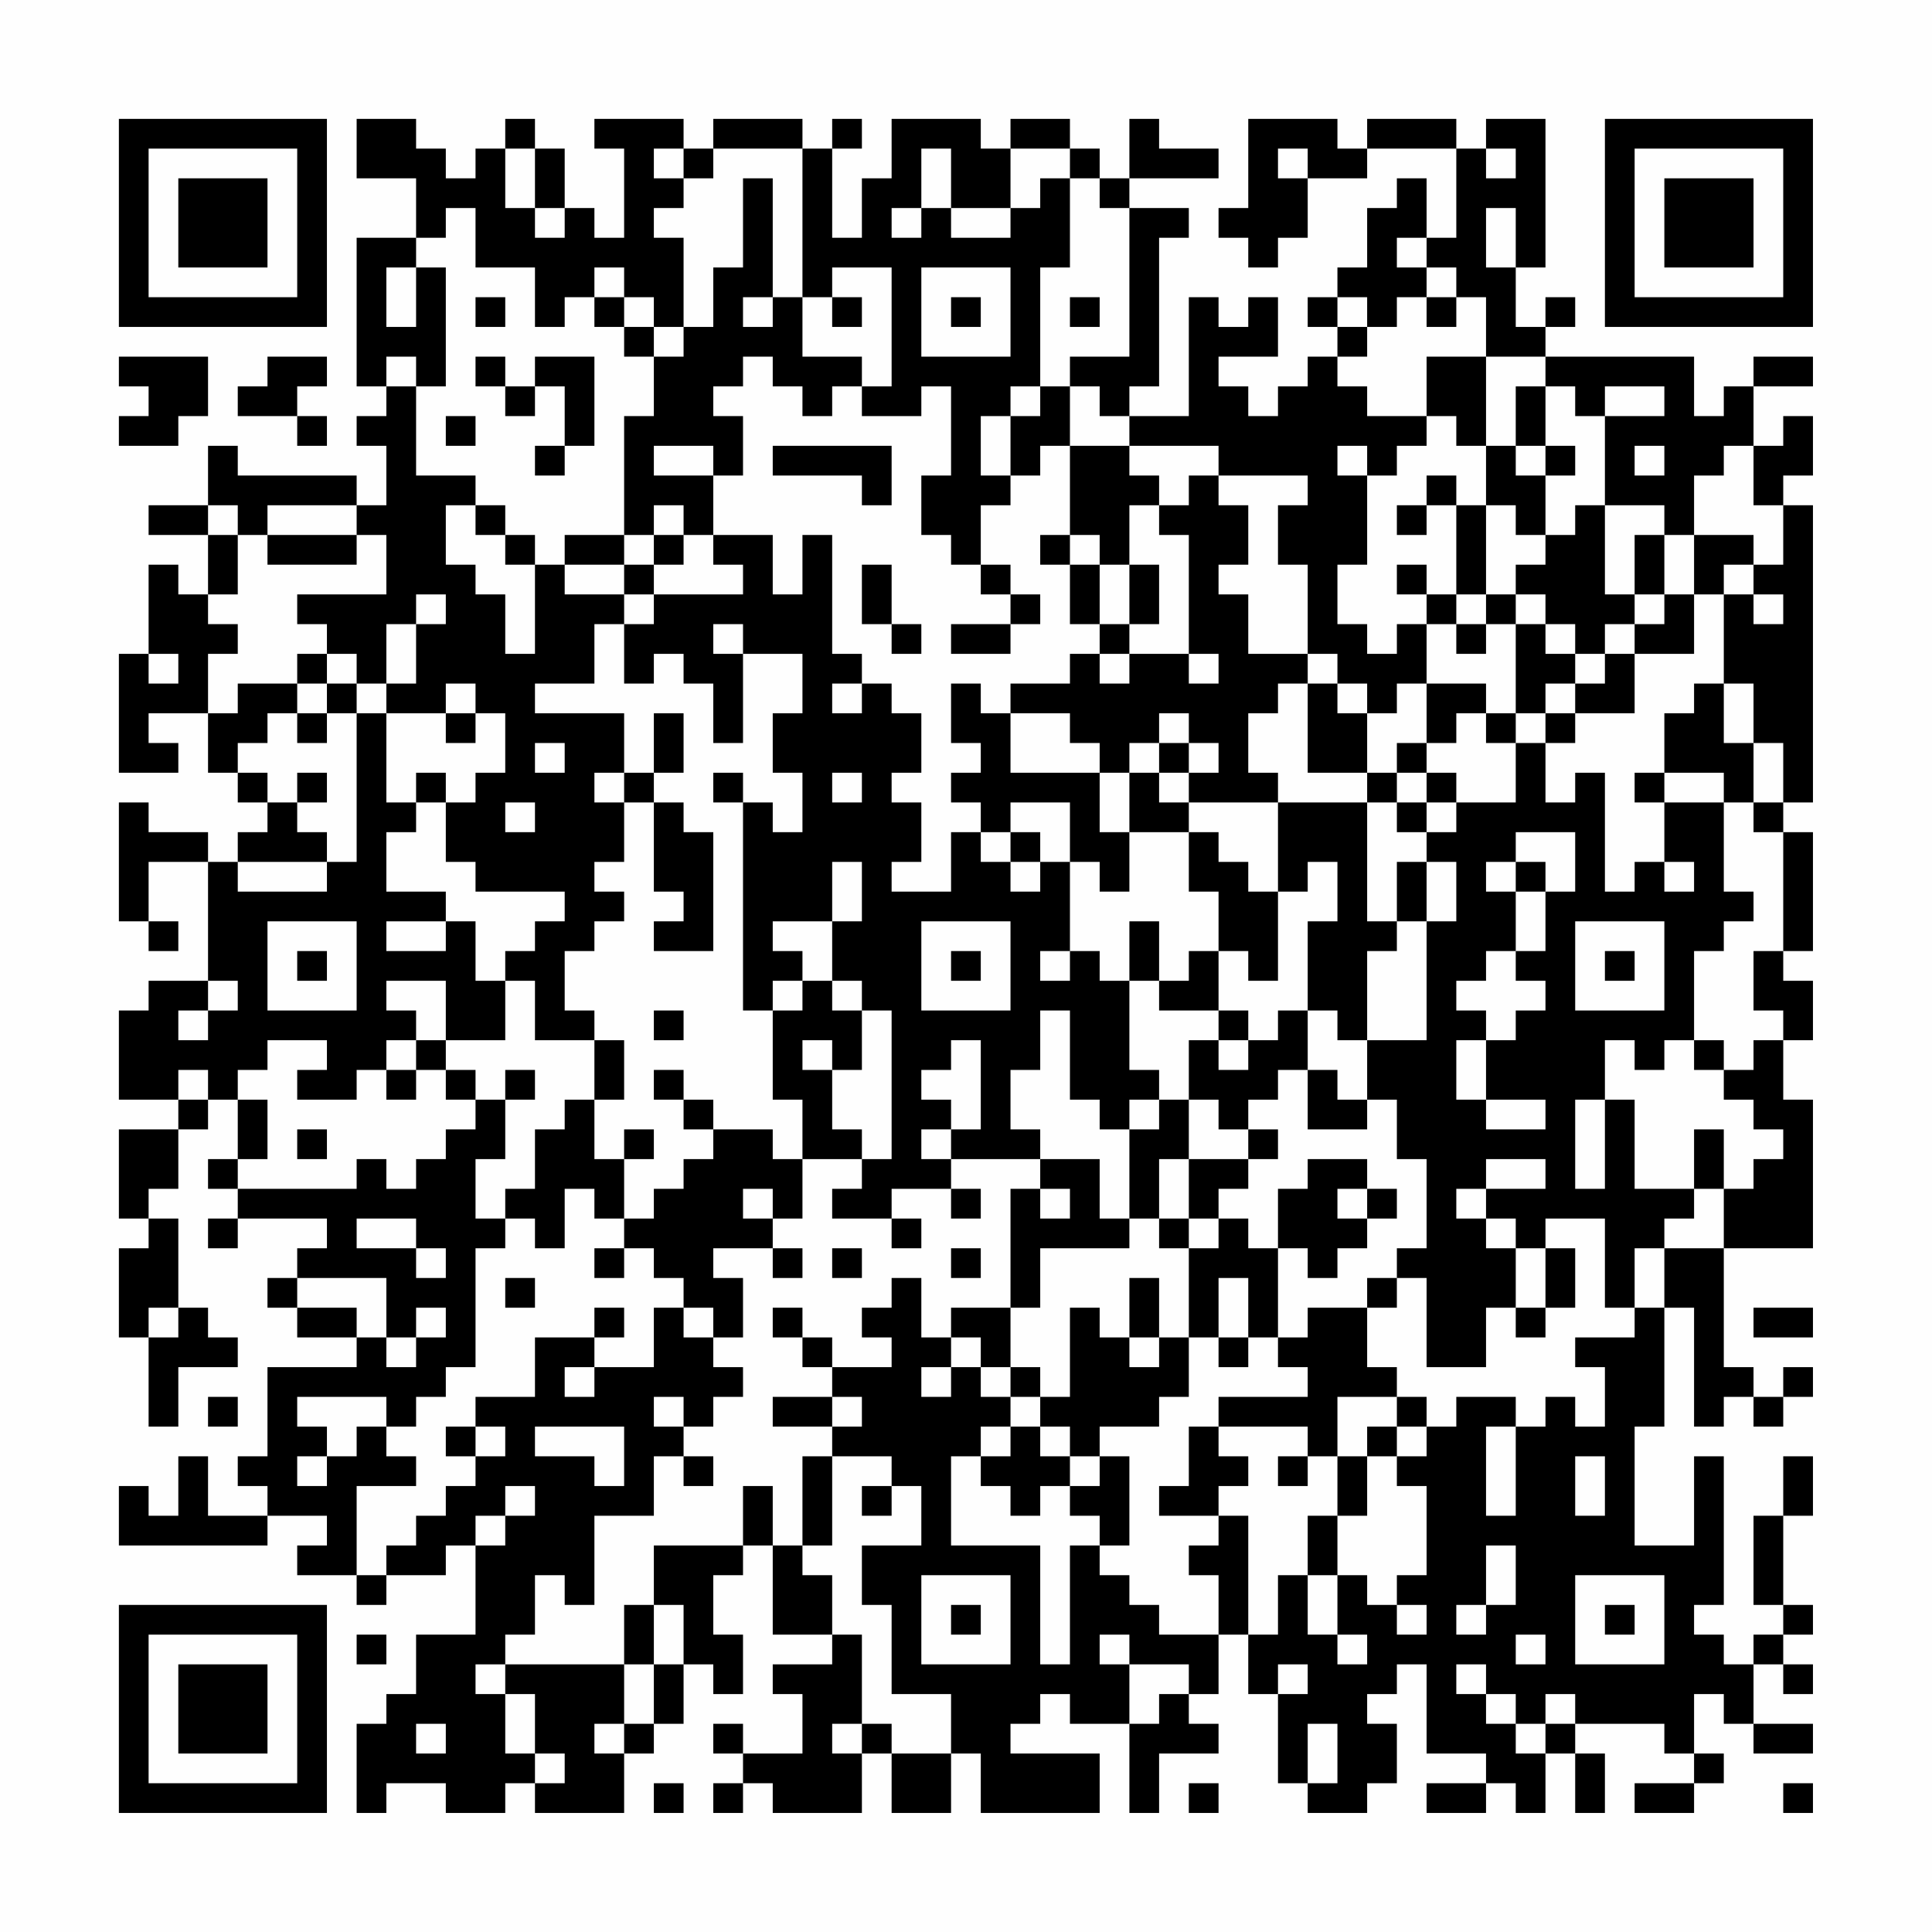 <?xml version="1.0" encoding="UTF-8"?>
<svg xmlns="http://www.w3.org/2000/svg" version="1.1" width="300" height="300" viewBox="0 0 300 300"><rect x="0" y="0" width="300" height="300" fill="#fefefe"/><g transform="scale(4.615)"><g transform="translate(4,4)"><path fill-rule="evenodd" d="M8 0L8 2L10 2L10 4L8 4L8 9L9 9L9 10L8 10L8 11L9 11L9 13L8 13L8 12L4 12L4 11L3 11L3 13L1 13L1 14L3 14L3 16L2 16L2 15L1 15L1 18L0 18L0 22L2 22L2 21L1 21L1 20L3 20L3 22L4 22L4 23L5 23L5 24L4 24L4 25L3 25L3 24L1 24L1 23L0 23L0 27L1 27L1 28L2 28L2 27L1 27L1 25L3 25L3 29L1 29L1 30L0 30L0 33L2 33L2 34L0 34L0 37L1 37L1 38L0 38L0 41L1 41L1 44L2 44L2 42L4 42L4 41L3 41L3 40L2 40L2 37L1 37L1 36L2 36L2 34L3 34L3 33L4 33L4 35L3 35L3 36L4 36L4 37L3 37L3 38L4 38L4 37L7 37L7 38L6 38L6 39L5 39L5 40L6 40L6 41L8 41L8 42L5 42L5 45L4 45L4 46L5 46L5 47L3 47L3 45L2 45L2 47L1 47L1 46L0 46L0 48L5 48L5 47L7 47L7 48L6 48L6 49L8 49L8 50L9 50L9 49L11 49L11 48L12 48L12 51L10 51L10 53L9 53L9 54L8 54L8 57L9 57L9 56L11 56L11 57L13 57L13 56L14 56L14 57L17 57L17 55L18 55L18 54L19 54L19 52L20 52L20 53L21 53L21 51L20 51L20 49L21 49L21 48L22 48L22 51L24 51L24 52L22 52L22 53L23 53L23 55L21 55L21 54L20 54L20 55L21 55L21 56L20 56L20 57L21 57L21 56L22 56L22 57L25 57L25 55L26 55L26 57L28 57L28 55L29 55L29 57L33 57L33 55L30 55L30 54L31 54L31 53L32 53L32 54L34 54L34 57L35 57L35 55L37 55L37 54L36 54L36 53L37 53L37 51L38 51L38 53L39 53L39 56L40 56L40 57L42 57L42 56L43 56L43 54L42 54L42 53L43 53L43 52L44 52L44 55L46 55L46 56L44 56L44 57L46 57L46 56L47 56L47 57L48 57L48 55L49 55L49 57L50 57L50 55L49 55L49 54L52 54L52 55L53 55L53 56L51 56L51 57L53 57L53 56L54 56L54 55L53 55L53 53L54 53L54 54L55 54L55 55L57 55L57 54L55 54L55 52L56 52L56 53L57 53L57 52L56 52L56 51L57 51L57 50L56 50L56 47L57 47L57 45L56 45L56 47L55 47L55 50L56 50L56 51L55 51L55 52L54 52L54 51L53 51L53 50L54 50L54 45L53 45L53 48L51 48L51 44L52 44L52 40L53 40L53 44L54 44L54 43L55 43L55 44L56 44L56 43L57 43L57 42L56 42L56 43L55 43L55 42L54 42L54 38L57 38L57 33L56 33L56 31L57 31L57 29L56 29L56 28L57 28L57 24L56 24L56 23L57 23L57 13L56 13L56 12L57 12L57 10L56 10L56 11L55 11L55 9L57 9L57 8L55 8L55 9L54 9L54 10L53 10L53 8L48 8L48 7L49 7L49 6L48 6L48 7L47 7L47 5L48 5L48 0L46 0L46 1L45 1L45 0L42 0L42 1L41 1L41 0L38 0L38 3L37 3L37 4L38 4L38 5L39 5L39 4L40 4L40 2L42 2L42 1L45 1L45 4L44 4L44 2L43 2L43 3L42 3L42 5L41 5L41 6L40 6L40 7L41 7L41 8L40 8L40 9L39 9L39 10L38 10L38 9L37 9L37 8L39 8L39 6L38 6L38 7L37 7L37 6L36 6L36 10L34 10L34 9L35 9L35 4L36 4L36 3L34 3L34 2L37 2L37 1L35 1L35 0L34 0L34 2L33 2L33 1L32 1L32 0L30 0L30 1L29 1L29 0L26 0L26 2L25 2L25 4L24 4L24 1L25 1L25 0L24 0L24 1L23 1L23 0L20 0L20 1L19 1L19 0L16 0L16 1L17 1L17 4L16 4L16 3L15 3L15 1L14 1L14 0L13 0L13 1L12 1L12 2L11 2L11 1L10 1L10 0ZM13 1L13 3L14 3L14 4L15 4L15 3L14 3L14 1ZM18 1L18 2L19 2L19 3L18 3L18 4L19 4L19 7L18 7L18 6L17 6L17 5L16 5L16 6L15 6L15 7L14 7L14 5L12 5L12 3L11 3L11 4L10 4L10 5L9 5L9 7L10 7L10 5L11 5L11 9L10 9L10 8L9 8L9 9L10 9L10 12L12 12L12 13L11 13L11 15L12 15L12 16L13 16L13 18L14 18L14 15L15 15L15 16L17 16L17 17L16 17L16 19L14 19L14 20L17 20L17 22L16 22L16 23L17 23L17 25L16 25L16 26L17 26L17 27L16 27L16 28L15 28L15 30L16 30L16 31L14 31L14 29L13 29L13 28L14 28L14 27L15 27L15 26L12 26L12 25L11 25L11 23L12 23L12 22L13 22L13 20L12 20L12 19L11 19L11 20L9 20L9 19L10 19L10 17L11 17L11 16L10 16L10 17L9 17L9 19L8 19L8 18L7 18L7 17L6 17L6 16L9 16L9 14L8 14L8 13L5 13L5 14L4 14L4 13L3 13L3 14L4 14L4 16L3 16L3 17L4 17L4 18L3 18L3 20L4 20L4 19L6 19L6 20L5 20L5 21L4 21L4 22L5 22L5 23L6 23L6 24L7 24L7 25L4 25L4 26L7 26L7 25L8 25L8 20L9 20L9 23L10 23L10 24L9 24L9 26L11 26L11 27L9 27L9 28L11 28L11 27L12 27L12 29L13 29L13 31L11 31L11 29L9 29L9 30L10 30L10 31L9 31L9 32L8 32L8 33L6 33L6 32L7 32L7 31L5 31L5 32L4 32L4 33L5 33L5 35L4 35L4 36L8 36L8 35L9 35L9 36L10 36L10 35L11 35L11 34L12 34L12 33L13 33L13 35L12 35L12 37L13 37L13 38L12 38L12 42L11 42L11 43L10 43L10 44L9 44L9 43L6 43L6 44L7 44L7 45L6 45L6 46L7 46L7 45L8 45L8 44L9 44L9 45L10 45L10 46L8 46L8 49L9 49L9 48L10 48L10 47L11 47L11 46L12 46L12 45L13 45L13 44L12 44L12 43L14 43L14 41L16 41L16 42L15 42L15 43L16 43L16 42L18 42L18 40L19 40L19 41L20 41L20 42L21 42L21 43L20 43L20 44L19 44L19 43L18 43L18 44L19 44L19 45L18 45L18 47L16 47L16 50L15 50L15 49L14 49L14 51L13 51L13 52L12 52L12 53L13 53L13 55L14 55L14 56L15 56L15 55L14 55L14 53L13 53L13 52L17 52L17 54L16 54L16 55L17 55L17 54L18 54L18 52L19 52L19 50L18 50L18 48L21 48L21 46L22 46L22 48L23 48L23 49L24 49L24 51L25 51L25 54L24 54L24 55L25 55L25 54L26 54L26 55L28 55L28 53L26 53L26 50L25 50L25 48L27 48L27 46L26 46L26 45L24 45L24 44L25 44L25 43L24 43L24 42L26 42L26 41L25 41L25 40L26 40L26 39L27 39L27 41L28 41L28 42L27 42L27 43L28 43L28 42L29 42L29 43L30 43L30 44L29 44L29 45L28 45L28 48L31 48L31 52L32 52L32 48L33 48L33 49L34 49L34 50L35 50L35 51L37 51L37 49L36 49L36 48L37 48L37 47L38 47L38 51L39 51L39 49L40 49L40 51L41 51L41 52L42 52L42 51L41 51L41 49L42 49L42 50L43 50L43 51L44 51L44 50L43 50L43 49L44 49L44 46L43 46L43 45L44 45L44 44L45 44L45 43L47 43L47 44L46 44L46 47L47 47L47 44L48 44L48 43L49 43L49 44L50 44L50 42L49 42L49 41L51 41L51 40L52 40L52 38L54 38L54 36L55 36L55 35L56 35L56 34L55 34L55 33L54 33L54 32L55 32L55 31L56 31L56 30L55 30L55 28L56 28L56 24L55 24L55 23L56 23L56 21L55 21L55 19L54 19L54 16L55 16L55 17L56 17L56 16L55 16L55 15L56 15L56 13L55 13L55 11L54 11L54 12L53 12L53 14L52 14L52 13L50 13L50 10L52 10L52 9L50 9L50 10L49 10L49 9L48 9L48 8L46 8L46 6L45 6L45 5L44 5L44 4L43 4L43 5L44 5L44 6L43 6L43 7L42 7L42 6L41 6L41 7L42 7L42 8L41 8L41 9L42 9L42 10L44 10L44 11L43 11L43 12L42 12L42 11L41 11L41 12L42 12L42 15L41 15L41 17L42 17L42 18L43 18L43 17L44 17L44 19L43 19L43 20L42 20L42 19L41 19L41 18L40 18L40 15L39 15L39 13L40 13L40 12L37 12L37 11L34 11L34 10L33 10L33 9L32 9L32 8L34 8L34 3L33 3L33 2L32 2L32 1L30 1L30 3L28 3L28 1L27 1L27 3L26 3L26 4L27 4L27 3L28 3L28 4L30 4L30 3L31 3L31 2L32 2L32 5L31 5L31 9L30 9L30 10L29 10L29 12L30 12L30 13L29 13L29 15L28 15L28 14L27 14L27 12L28 12L28 9L27 9L27 10L25 10L25 9L26 9L26 5L24 5L24 6L23 6L23 1L20 1L20 2L19 2L19 1ZM39 1L39 2L40 2L40 1ZM46 1L46 2L47 2L47 1ZM21 2L21 5L20 5L20 7L19 7L19 8L18 8L18 7L17 7L17 6L16 6L16 7L17 7L17 8L18 8L18 10L17 10L17 14L15 14L15 15L17 15L17 16L18 16L18 17L17 17L17 19L18 19L18 18L19 18L19 19L20 19L20 21L21 21L21 18L23 18L23 20L22 20L22 22L23 22L23 24L22 24L22 23L21 23L21 22L20 22L20 23L21 23L21 30L22 30L22 33L23 33L23 35L22 35L22 34L20 34L20 33L19 33L19 32L18 32L18 33L19 33L19 34L20 34L20 35L19 35L19 36L18 36L18 37L17 37L17 35L18 35L18 34L17 34L17 35L16 35L16 33L17 33L17 31L16 31L16 33L15 33L15 34L14 34L14 36L13 36L13 37L14 37L14 38L15 38L15 36L16 36L16 37L17 37L17 38L16 38L16 39L17 39L17 38L18 38L18 39L19 39L19 40L20 40L20 41L21 41L21 39L20 39L20 38L22 38L22 39L23 39L23 38L22 38L22 37L23 37L23 35L25 35L25 36L24 36L24 37L26 37L26 38L27 38L27 37L26 37L26 36L28 36L28 37L29 37L29 36L28 36L28 35L31 35L31 36L30 36L30 40L28 40L28 41L29 41L29 42L30 42L30 43L31 43L31 44L30 44L30 45L29 45L29 46L30 46L30 47L31 47L31 46L32 46L32 47L33 47L33 48L34 48L34 45L33 45L33 44L35 44L35 43L36 43L36 41L37 41L37 42L38 42L38 41L39 41L39 42L40 42L40 43L37 43L37 44L36 44L36 46L35 46L35 47L37 47L37 46L38 46L38 45L37 45L37 44L40 44L40 45L39 45L39 46L40 46L40 45L41 45L41 47L40 47L40 49L41 49L41 47L42 47L42 45L43 45L43 44L44 44L44 43L43 43L43 42L42 42L42 40L43 40L43 39L44 39L44 42L46 42L46 40L47 40L47 41L48 41L48 40L49 40L49 38L48 38L48 37L50 37L50 40L51 40L51 38L52 38L52 37L53 37L53 36L54 36L54 34L53 34L53 36L51 36L51 33L50 33L50 31L51 31L51 32L52 32L52 31L53 31L53 32L54 32L54 31L53 31L53 28L54 28L54 27L55 27L55 26L54 26L54 23L55 23L55 21L54 21L54 19L53 19L53 20L52 20L52 22L51 22L51 23L52 23L52 25L51 25L51 26L50 26L50 22L49 22L49 23L48 23L48 21L49 21L49 20L51 20L51 18L53 18L53 16L54 16L54 15L55 15L55 14L53 14L53 16L52 16L52 14L51 14L51 16L50 16L50 13L49 13L49 14L48 14L48 12L49 12L49 11L48 11L48 9L47 9L47 11L46 11L46 8L44 8L44 10L45 10L45 11L46 11L46 13L45 13L45 12L44 12L44 13L43 13L43 14L44 14L44 13L45 13L45 16L44 16L44 15L43 15L43 16L44 16L44 17L45 17L45 18L46 18L46 17L47 17L47 20L46 20L46 19L44 19L44 21L43 21L43 22L42 22L42 20L41 20L41 19L40 19L40 18L38 18L38 16L37 16L37 15L38 15L38 13L37 13L37 12L36 12L36 13L35 13L35 12L34 12L34 11L32 11L32 9L31 9L31 10L30 10L30 12L31 12L31 11L32 11L32 14L31 14L31 15L32 15L32 17L33 17L33 18L32 18L32 19L30 19L30 20L29 20L29 19L28 19L28 21L29 21L29 22L28 22L28 23L29 23L29 24L28 24L28 26L26 26L26 25L27 25L27 23L26 23L26 22L27 22L27 20L26 20L26 19L25 19L25 18L24 18L24 14L23 14L23 16L22 16L22 14L20 14L20 12L21 12L21 10L20 10L20 9L21 9L21 8L22 8L22 9L23 9L23 10L24 10L24 9L25 9L25 8L23 8L23 6L22 6L22 2ZM46 3L46 5L47 5L47 3ZM27 5L27 8L30 8L30 5ZM12 6L12 7L13 7L13 6ZM21 6L21 7L22 7L22 6ZM24 6L24 7L25 7L25 6ZM28 6L28 7L29 7L29 6ZM32 6L32 7L33 7L33 6ZM44 6L44 7L45 7L45 6ZM0 8L0 9L1 9L1 10L0 10L0 11L2 11L2 10L3 10L3 8ZM5 8L5 9L4 9L4 10L6 10L6 11L7 11L7 10L6 10L6 9L7 9L7 8ZM12 8L12 9L13 9L13 10L14 10L14 9L15 9L15 11L14 11L14 12L15 12L15 11L16 11L16 8L14 8L14 9L13 9L13 8ZM11 10L11 11L12 11L12 10ZM18 11L18 12L20 12L20 11ZM22 11L22 12L25 12L25 13L26 13L26 11ZM47 11L47 12L48 12L48 11ZM51 11L51 12L52 12L52 11ZM12 13L12 14L13 14L13 15L14 15L14 14L13 14L13 13ZM18 13L18 14L17 14L17 15L18 15L18 16L21 16L21 15L20 15L20 14L19 14L19 13ZM34 13L34 15L33 15L33 14L32 14L32 15L33 15L33 17L34 17L34 18L33 18L33 19L34 19L34 18L36 18L36 19L37 19L37 18L36 18L36 14L35 14L35 13ZM46 13L46 16L45 16L45 17L46 17L46 16L47 16L47 17L48 17L48 18L49 18L49 19L48 19L48 20L47 20L47 21L46 21L46 20L45 20L45 21L44 21L44 22L43 22L43 23L42 23L42 22L40 22L40 19L39 19L39 20L38 20L38 22L39 22L39 23L36 23L36 22L37 22L37 21L36 21L36 20L35 20L35 21L34 21L34 22L33 22L33 21L32 21L32 20L30 20L30 22L33 22L33 24L34 24L34 26L33 26L33 25L32 25L32 23L30 23L30 24L29 24L29 25L30 25L30 26L31 26L31 25L32 25L32 28L31 28L31 29L32 29L32 28L33 28L33 29L34 29L34 32L35 32L35 33L34 33L34 34L33 34L33 33L32 33L32 30L31 30L31 32L30 32L30 34L31 34L31 35L33 35L33 37L34 37L34 38L31 38L31 40L30 40L30 42L31 42L31 43L32 43L32 40L33 40L33 41L34 41L34 42L35 42L35 41L36 41L36 38L37 38L37 37L38 37L38 38L39 38L39 41L40 41L40 40L42 40L42 39L43 39L43 38L44 38L44 35L43 35L43 33L42 33L42 31L44 31L44 27L45 27L45 25L44 25L44 24L45 24L45 23L47 23L47 21L48 21L48 20L49 20L49 19L50 19L50 18L51 18L51 17L52 17L52 16L51 16L51 17L50 17L50 18L49 18L49 17L48 17L48 16L47 16L47 15L48 15L48 14L47 14L47 13ZM5 14L5 15L8 15L8 14ZM18 14L18 15L19 15L19 14ZM25 15L25 17L26 17L26 18L27 18L27 17L26 17L26 15ZM29 15L29 16L30 16L30 17L28 17L28 18L30 18L30 17L31 17L31 16L30 16L30 15ZM34 15L34 17L35 17L35 15ZM20 17L20 18L21 18L21 17ZM1 18L1 19L2 19L2 18ZM6 18L6 19L7 19L7 20L6 20L6 21L7 21L7 20L8 20L8 19L7 19L7 18ZM24 19L24 20L25 20L25 19ZM11 20L11 21L12 21L12 20ZM18 20L18 22L17 22L17 23L18 23L18 26L19 26L19 27L18 27L18 28L20 28L20 24L19 24L19 23L18 23L18 22L19 22L19 20ZM14 21L14 22L15 22L15 21ZM35 21L35 22L34 22L34 24L36 24L36 26L37 26L37 28L36 28L36 29L35 29L35 27L34 27L34 29L35 29L35 30L37 30L37 31L36 31L36 33L35 33L35 34L34 34L34 37L35 37L35 38L36 38L36 37L37 37L37 36L38 36L38 35L39 35L39 34L38 34L38 33L39 33L39 32L40 32L40 34L42 34L42 33L41 33L41 32L40 32L40 30L41 30L41 31L42 31L42 28L43 28L43 27L44 27L44 25L43 25L43 27L42 27L42 23L39 23L39 26L38 26L38 25L37 25L37 24L36 24L36 23L35 23L35 22L36 22L36 21ZM6 22L6 23L7 23L7 22ZM10 22L10 23L11 23L11 22ZM24 22L24 23L25 23L25 22ZM44 22L44 23L43 23L43 24L44 24L44 23L45 23L45 22ZM52 22L52 23L54 23L54 22ZM13 23L13 24L14 24L14 23ZM30 24L30 25L31 25L31 24ZM47 24L47 25L46 25L46 26L47 26L47 28L46 28L46 29L45 29L45 30L46 30L46 31L45 31L45 33L46 33L46 34L48 34L48 33L46 33L46 31L47 31L47 30L48 30L48 29L47 29L47 28L48 28L48 26L49 26L49 24ZM24 25L24 27L22 27L22 28L23 28L23 29L22 29L22 30L23 30L23 29L24 29L24 30L25 30L25 32L24 32L24 31L23 31L23 32L24 32L24 34L25 34L25 35L26 35L26 30L25 30L25 29L24 29L24 27L25 27L25 25ZM40 25L40 26L39 26L39 29L38 29L38 28L37 28L37 30L38 30L38 31L37 31L37 32L38 32L38 31L39 31L39 30L40 30L40 27L41 27L41 25ZM47 25L47 26L48 26L48 25ZM52 25L52 26L53 26L53 25ZM5 27L5 30L8 30L8 27ZM27 27L27 30L30 30L30 27ZM49 27L49 30L52 30L52 27ZM6 28L6 29L7 29L7 28ZM28 28L28 29L29 29L29 28ZM50 28L50 29L51 29L51 28ZM3 29L3 30L2 30L2 31L3 31L3 30L4 30L4 29ZM18 30L18 31L19 31L19 30ZM10 31L10 32L9 32L9 33L10 33L10 32L11 32L11 33L12 33L12 32L11 32L11 31ZM28 31L28 32L27 32L27 33L28 33L28 34L27 34L27 35L28 35L28 34L29 34L29 31ZM2 32L2 33L3 33L3 32ZM13 32L13 33L14 33L14 32ZM36 33L36 35L35 35L35 37L36 37L36 35L38 35L38 34L37 34L37 33ZM49 33L49 36L50 36L50 33ZM6 34L6 35L7 35L7 34ZM40 35L40 36L39 36L39 38L40 38L40 39L41 39L41 38L42 38L42 37L43 37L43 36L42 36L42 35ZM46 35L46 36L45 36L45 37L46 37L46 38L47 38L47 40L48 40L48 38L47 38L47 37L46 37L46 36L48 36L48 35ZM21 36L21 37L22 37L22 36ZM31 36L31 37L32 37L32 36ZM41 36L41 37L42 37L42 36ZM8 37L8 38L10 38L10 39L11 39L11 38L10 38L10 37ZM24 38L24 39L25 39L25 38ZM28 38L28 39L29 39L29 38ZM6 39L6 40L8 40L8 41L9 41L9 42L10 42L10 41L11 41L11 40L10 40L10 41L9 41L9 39ZM13 39L13 40L14 40L14 39ZM34 39L34 41L35 41L35 39ZM37 39L37 41L38 41L38 39ZM1 40L1 41L2 41L2 40ZM16 40L16 41L17 41L17 40ZM22 40L22 41L23 41L23 42L24 42L24 41L23 41L23 40ZM55 40L55 41L57 41L57 40ZM3 43L3 44L4 44L4 43ZM22 43L22 44L24 44L24 43ZM41 43L41 45L42 45L42 44L43 44L43 43ZM11 44L11 45L12 45L12 44ZM14 44L14 45L16 45L16 46L17 46L17 44ZM31 44L31 45L32 45L32 46L33 46L33 45L32 45L32 44ZM19 45L19 46L20 46L20 45ZM23 45L23 48L24 48L24 45ZM49 45L49 47L50 47L50 45ZM13 46L13 47L12 47L12 48L13 48L13 47L14 47L14 46ZM25 46L25 47L26 47L26 46ZM46 48L46 50L45 50L45 51L46 51L46 50L47 50L47 48ZM27 49L27 52L30 52L30 49ZM49 49L49 52L52 52L52 49ZM17 50L17 52L18 52L18 50ZM28 50L28 51L29 51L29 50ZM50 50L50 51L51 51L51 50ZM8 51L8 52L9 52L9 51ZM33 51L33 52L34 52L34 54L35 54L35 53L36 53L36 52L34 52L34 51ZM47 51L47 52L48 52L48 51ZM39 52L39 53L40 53L40 52ZM45 52L45 53L46 53L46 54L47 54L47 55L48 55L48 54L49 54L49 53L48 53L48 54L47 54L47 53L46 53L46 52ZM10 54L10 55L11 55L11 54ZM40 54L40 56L41 56L41 54ZM18 56L18 57L19 57L19 56ZM36 56L36 57L37 57L37 56ZM56 56L56 57L57 57L57 56ZM0 0L0 7L7 7L7 0ZM1 1L1 6L6 6L6 1ZM2 2L2 5L5 5L5 2ZM50 0L50 7L57 7L57 0ZM51 1L51 6L56 6L56 1ZM52 2L52 5L55 5L55 2ZM0 50L0 57L7 57L7 50ZM1 51L1 56L6 56L6 51ZM2 52L2 55L5 55L5 52Z" fill="#000000"/></g></g></svg>
